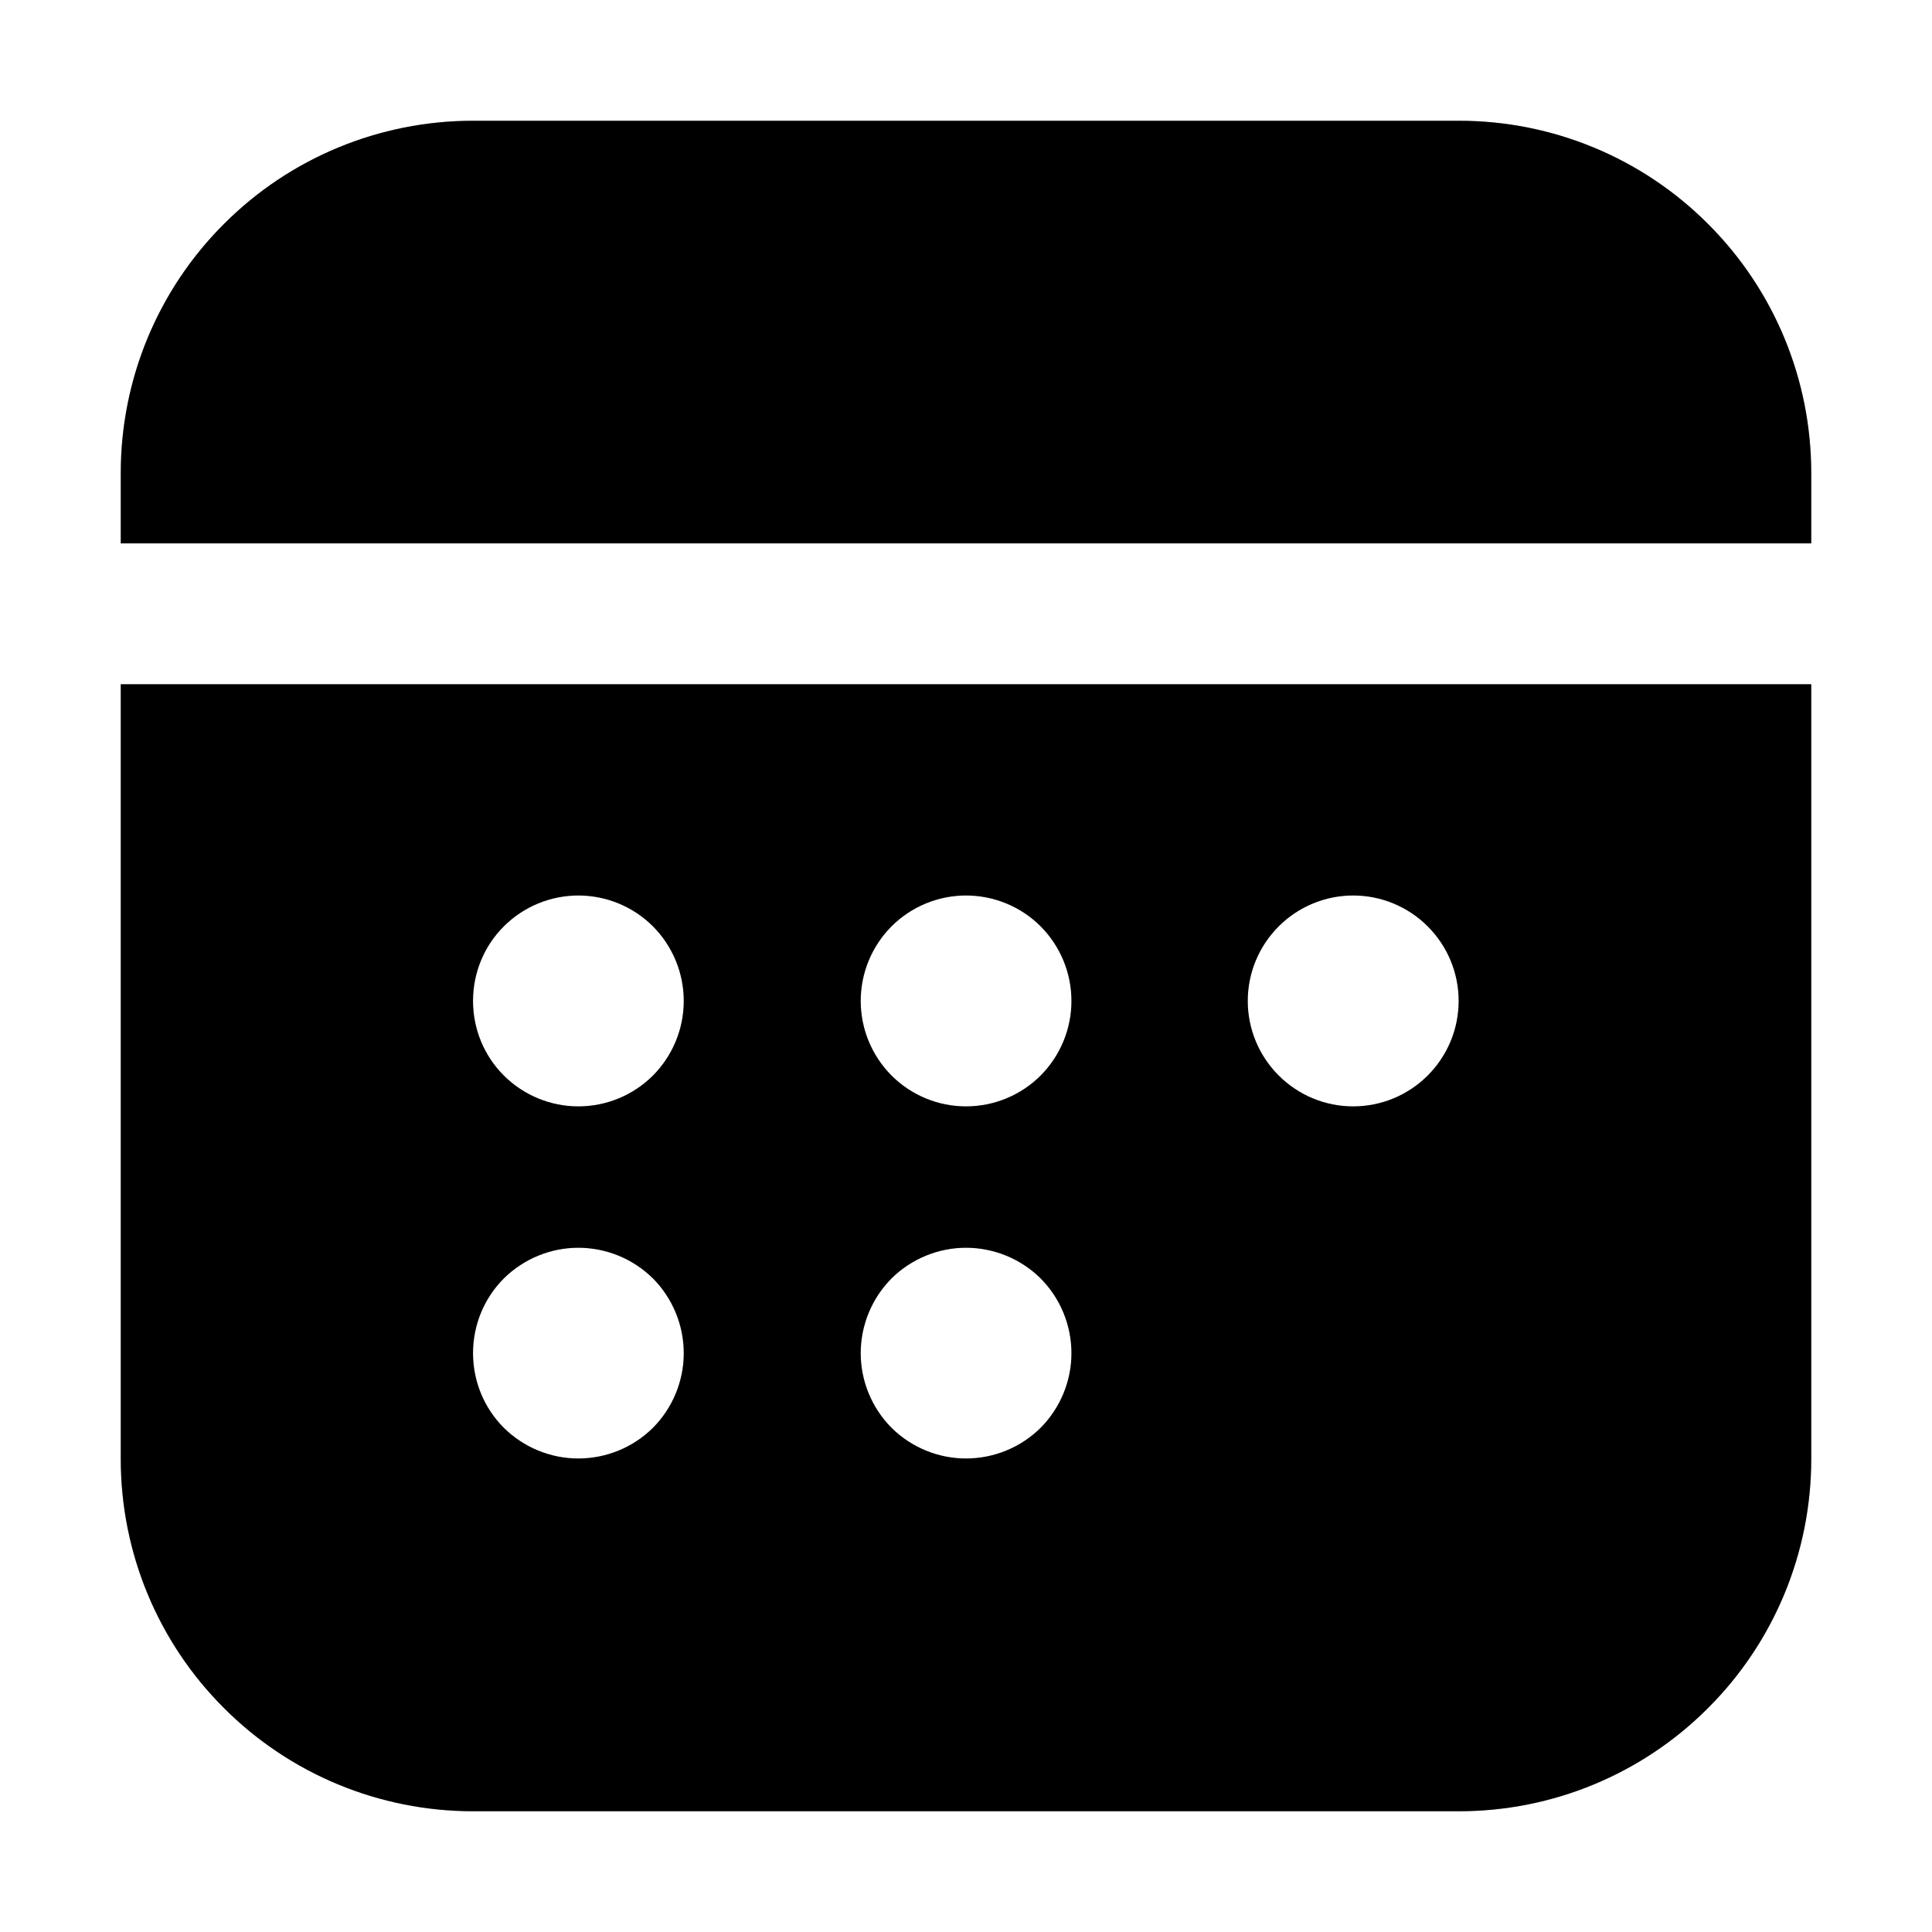 <svg viewBox="0 0 12 12" fill="none" xmlns="http://www.w3.org/2000/svg">
    <path d="M11.25 9.062V4.25H0.75V9.062C0.75 9.643 0.98 10.199 1.391 10.609C1.801 11.02 2.357 11.25 2.938 11.25H9.062C9.643 11.25 10.199 11.02 10.609 10.609C11.02 10.199 11.25 9.643 11.25 9.062ZM4.247 6.217C4.247 6.391 4.178 6.557 4.056 6.68C3.933 6.803 3.766 6.872 3.592 6.872C3.419 6.872 3.252 6.803 3.129 6.68C3.006 6.557 2.938 6.391 2.938 6.217C2.938 6.043 3.006 5.877 3.129 5.754C3.252 5.631 3.419 5.562 3.592 5.562C3.766 5.562 3.933 5.631 4.056 5.754C4.178 5.877 4.247 6.043 4.247 6.217ZM4.247 8.405C4.247 8.578 4.178 8.745 4.056 8.868C3.933 8.99 3.766 9.059 3.592 9.059C3.419 9.059 3.252 8.99 3.129 8.868C3.006 8.745 2.938 8.578 2.938 8.405C2.938 8.231 3.006 8.064 3.129 7.941C3.252 7.819 3.419 7.75 3.592 7.75C3.766 7.75 3.933 7.819 4.056 7.941C4.178 8.064 4.247 8.231 4.247 8.405ZM6.655 6.217C6.655 6.391 6.586 6.557 6.464 6.68C6.341 6.803 6.174 6.872 6 6.872C5.827 6.872 5.66 6.803 5.537 6.68C5.415 6.557 5.346 6.391 5.346 6.217C5.346 6.043 5.415 5.877 5.537 5.754C5.66 5.631 5.827 5.562 6 5.562C6.174 5.562 6.341 5.631 6.464 5.754C6.586 5.877 6.655 6.043 6.655 6.217ZM6.655 8.405C6.655 8.578 6.586 8.745 6.464 8.868C6.341 8.99 6.174 9.059 6 9.059C5.827 9.059 5.66 8.99 5.537 8.868C5.415 8.745 5.346 8.578 5.346 8.405C5.346 8.231 5.415 8.064 5.537 7.941C5.66 7.819 5.827 7.75 6 7.75C6.174 7.75 6.341 7.819 6.464 7.941C6.586 8.064 6.655 8.231 6.655 8.405ZM9.06 6.217C9.06 6.391 8.991 6.557 8.868 6.68C8.745 6.803 8.579 6.872 8.405 6.872C8.231 6.872 8.065 6.803 7.942 6.68C7.819 6.557 7.75 6.391 7.75 6.217C7.75 6.043 7.819 5.877 7.942 5.754C8.065 5.631 8.231 5.562 8.405 5.562C8.579 5.562 8.745 5.631 8.868 5.754C8.991 5.877 9.06 6.043 9.06 6.217ZM11.25 2.938C11.25 2.357 11.02 1.801 10.609 1.391C10.199 0.98 9.643 0.75 9.062 0.75H2.938C2.357 0.75 1.801 0.98 1.391 1.391C0.98 1.801 0.75 2.357 0.75 2.938V3.375H11.25V2.938Z"
          fill="currentColor"/>
    <path d="M11.25 9.062V4.25H0.75V9.062C0.75 9.643 0.98 10.199 1.391 10.609C1.801 11.02 2.357 11.25 2.938 11.25H9.062C9.643 11.25 10.199 11.02 10.609 10.609C11.02 10.199 11.25 9.643 11.25 9.062ZM4.247 6.217C4.247 6.391 4.178 6.557 4.056 6.68C3.933 6.803 3.766 6.872 3.592 6.872C3.419 6.872 3.252 6.803 3.129 6.68C3.006 6.557 2.938 6.391 2.938 6.217C2.938 6.043 3.006 5.877 3.129 5.754C3.252 5.631 3.419 5.562 3.592 5.562C3.766 5.562 3.933 5.631 4.056 5.754C4.178 5.877 4.247 6.043 4.247 6.217ZM4.247 8.405C4.247 8.578 4.178 8.745 4.056 8.868C3.933 8.99 3.766 9.059 3.592 9.059C3.419 9.059 3.252 8.99 3.129 8.868C3.006 8.745 2.938 8.578 2.938 8.405C2.938 8.231 3.006 8.064 3.129 7.941C3.252 7.819 3.419 7.75 3.592 7.75C3.766 7.75 3.933 7.819 4.056 7.941C4.178 8.064 4.247 8.231 4.247 8.405ZM6.655 6.217C6.655 6.391 6.586 6.557 6.464 6.68C6.341 6.803 6.174 6.872 6 6.872C5.827 6.872 5.66 6.803 5.537 6.68C5.415 6.557 5.346 6.391 5.346 6.217C5.346 6.043 5.415 5.877 5.537 5.754C5.66 5.631 5.827 5.562 6 5.562C6.174 5.562 6.341 5.631 6.464 5.754C6.586 5.877 6.655 6.043 6.655 6.217ZM6.655 8.405C6.655 8.578 6.586 8.745 6.464 8.868C6.341 8.99 6.174 9.059 6 9.059C5.827 9.059 5.66 8.99 5.537 8.868C5.415 8.745 5.346 8.578 5.346 8.405C5.346 8.231 5.415 8.064 5.537 7.941C5.66 7.819 5.827 7.75 6 7.75C6.174 7.75 6.341 7.819 6.464 7.941C6.586 8.064 6.655 8.231 6.655 8.405ZM9.06 6.217C9.06 6.391 8.991 6.557 8.868 6.68C8.745 6.803 8.579 6.872 8.405 6.872C8.231 6.872 8.065 6.803 7.942 6.68C7.819 6.557 7.75 6.391 7.75 6.217C7.75 6.043 7.819 5.877 7.942 5.754C8.065 5.631 8.231 5.562 8.405 5.562C8.579 5.562 8.745 5.631 8.868 5.754C8.991 5.877 9.06 6.043 9.06 6.217ZM11.25 2.938C11.25 2.357 11.02 1.801 10.609 1.391C10.199 0.98 9.643 0.75 9.062 0.75H2.938C2.357 0.75 1.801 0.98 1.391 1.391C0.98 1.801 0.75 2.357 0.75 2.938V3.375H11.25V2.938Z"
          fill="black" fill-opacity="0.2"/>
</svg>
